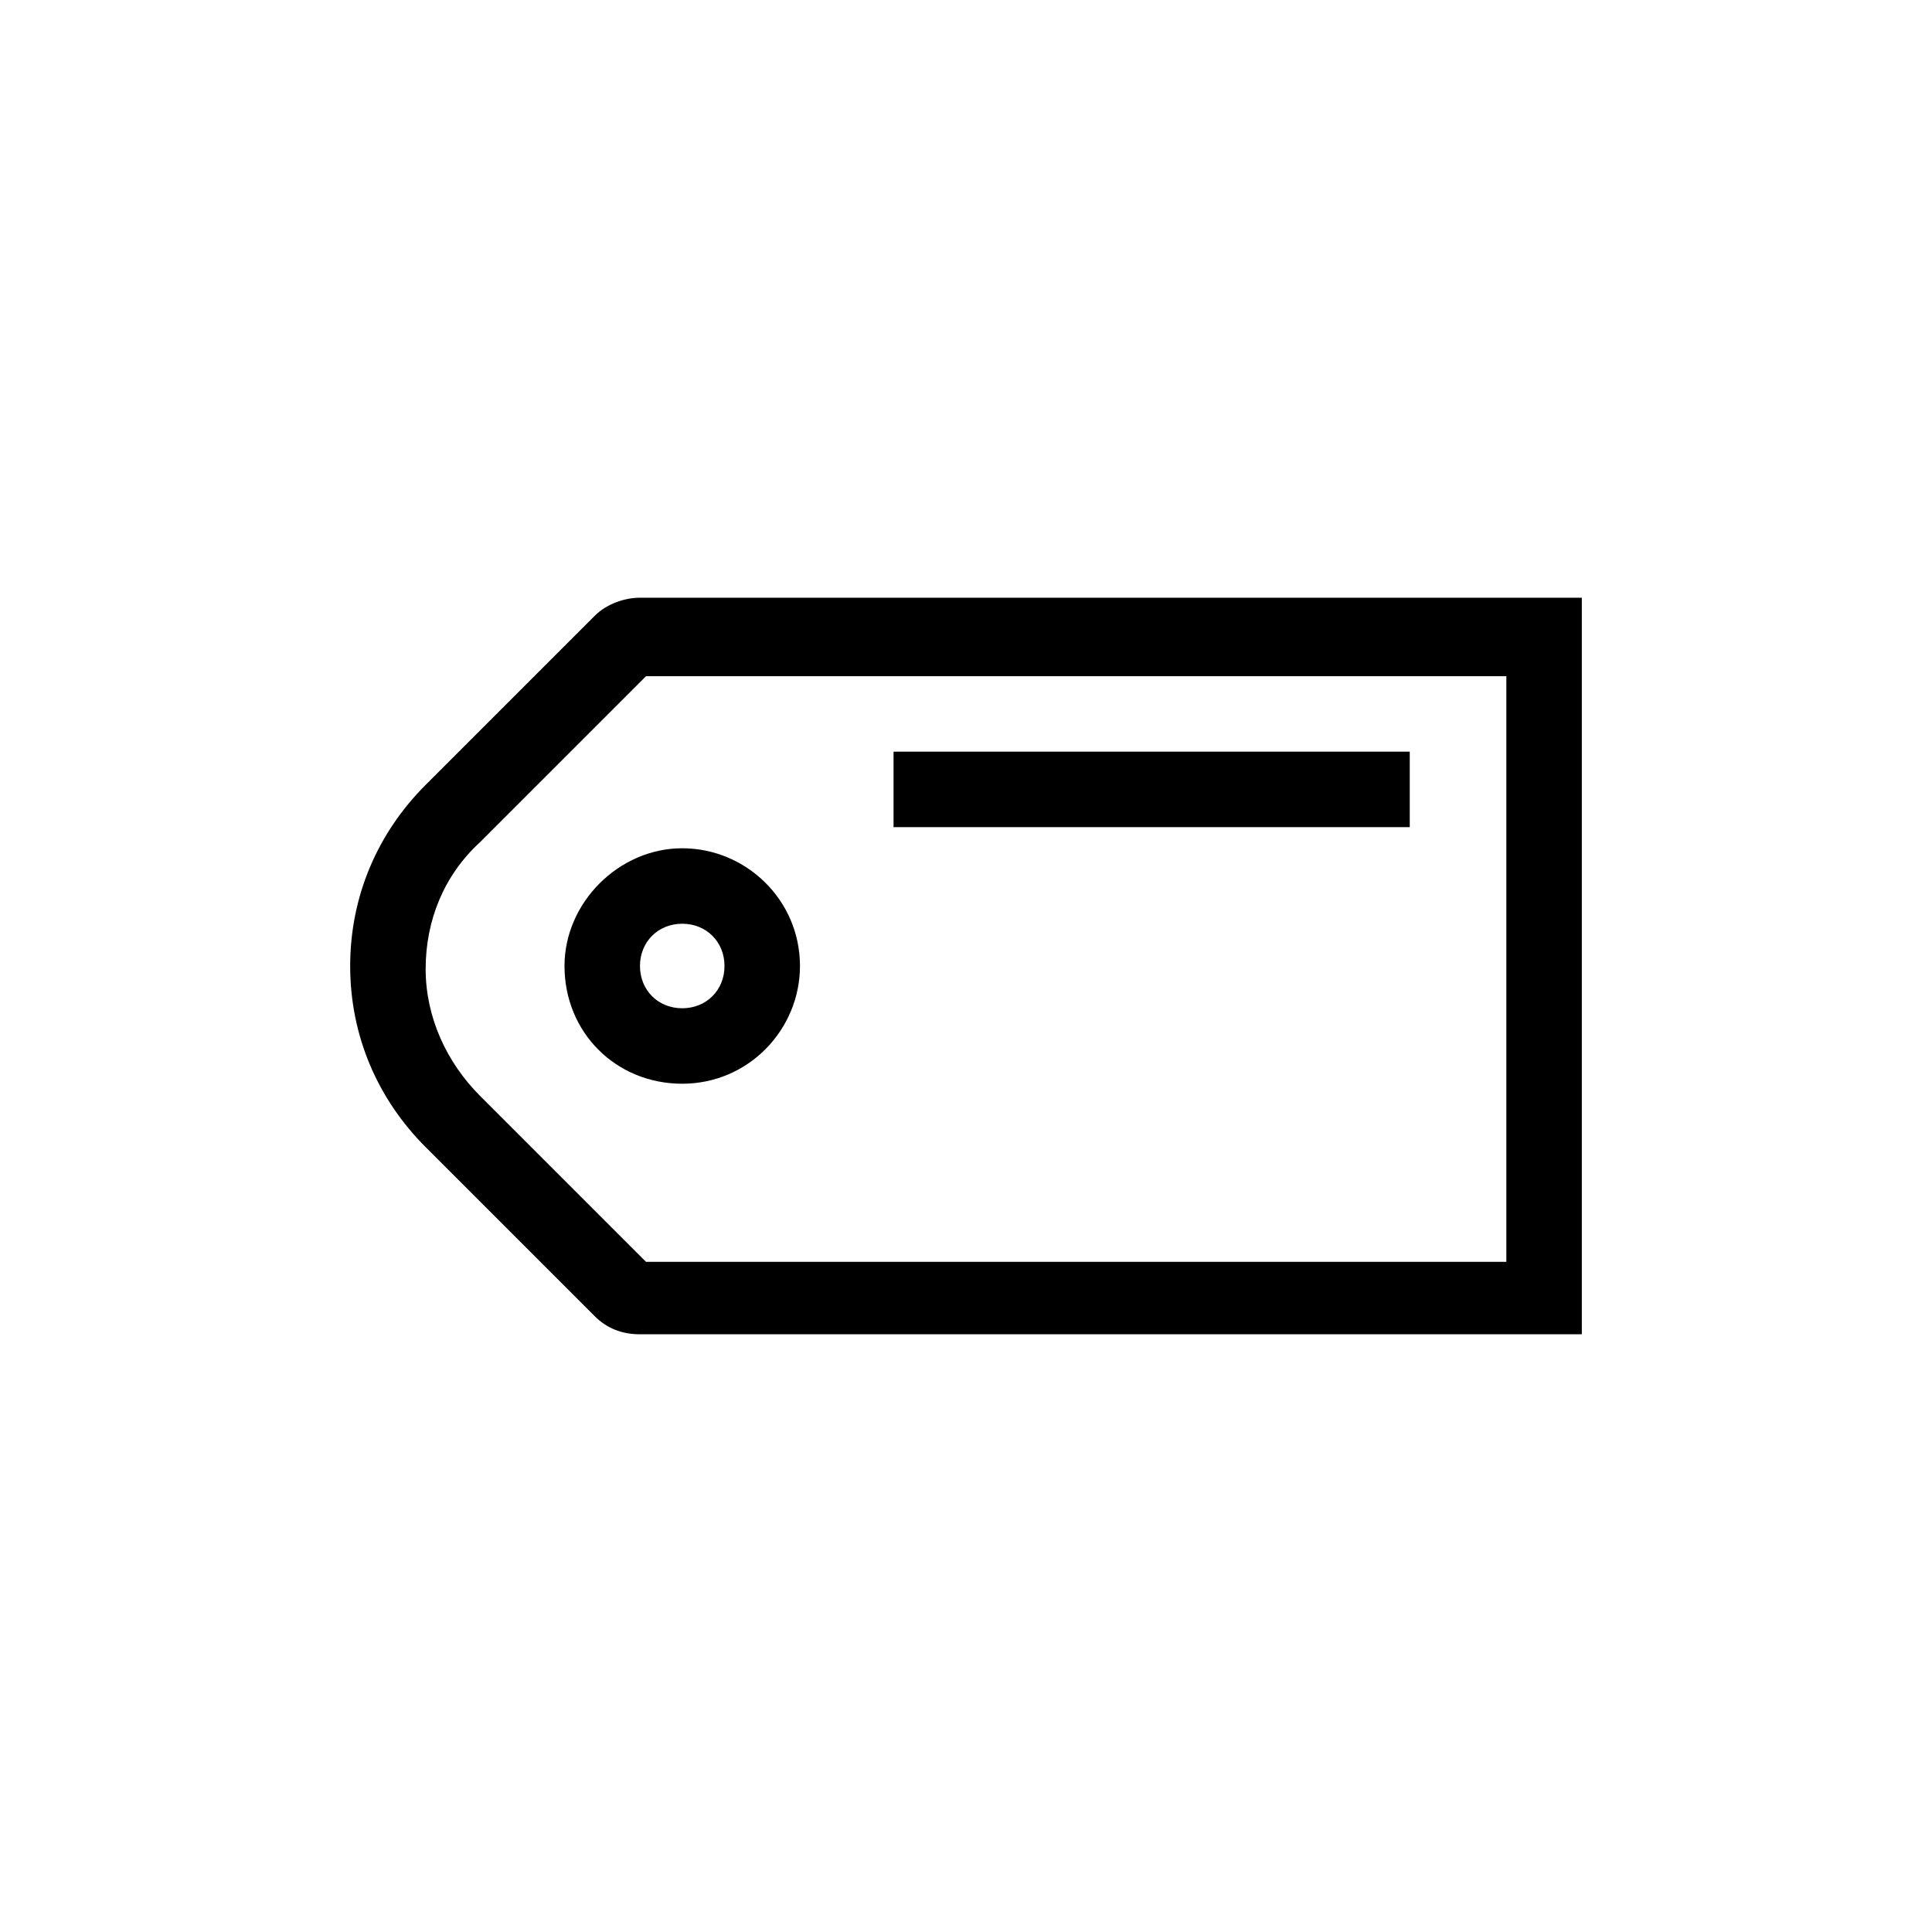 <svg viewBox="0 0 1024 1024" xmlns="http://www.w3.org/2000/svg" width="200" height="200"><defs><style/></defs><path d="M315.2 326.4L225.6 416c-25.6 25.6-40 59.2-40 96s14.4 70.4 40 96l89.6 89.6c6.4 6.4 14.4 9.6 24 9.6h499.2V316.8H339.2c-8 0-17.6 3.2-24 9.6zm483.2 30.4v312h-456l-88-88c-17.6-17.6-28.8-41.6-28.8-67.2s9.6-49.6 28.8-67.2l88-88h456z"/><path d="M361.6 574.4c35.2 0 62.4-28.8 62.4-62.4 0-35.2-28.8-62.4-62.4-62.4s-62.4 28.8-62.4 62.4c0 35.2 27.2 62.4 62.4 62.4zm0-84.8c12.8 0 22.4 9.6 22.4 22.4 0 12.8-9.6 22.4-22.4 22.4s-22.4-9.6-22.4-22.4c0-12.8 9.6-22.4 22.4-22.4zm112-91.2h273.6v40H473.6z"/></svg>